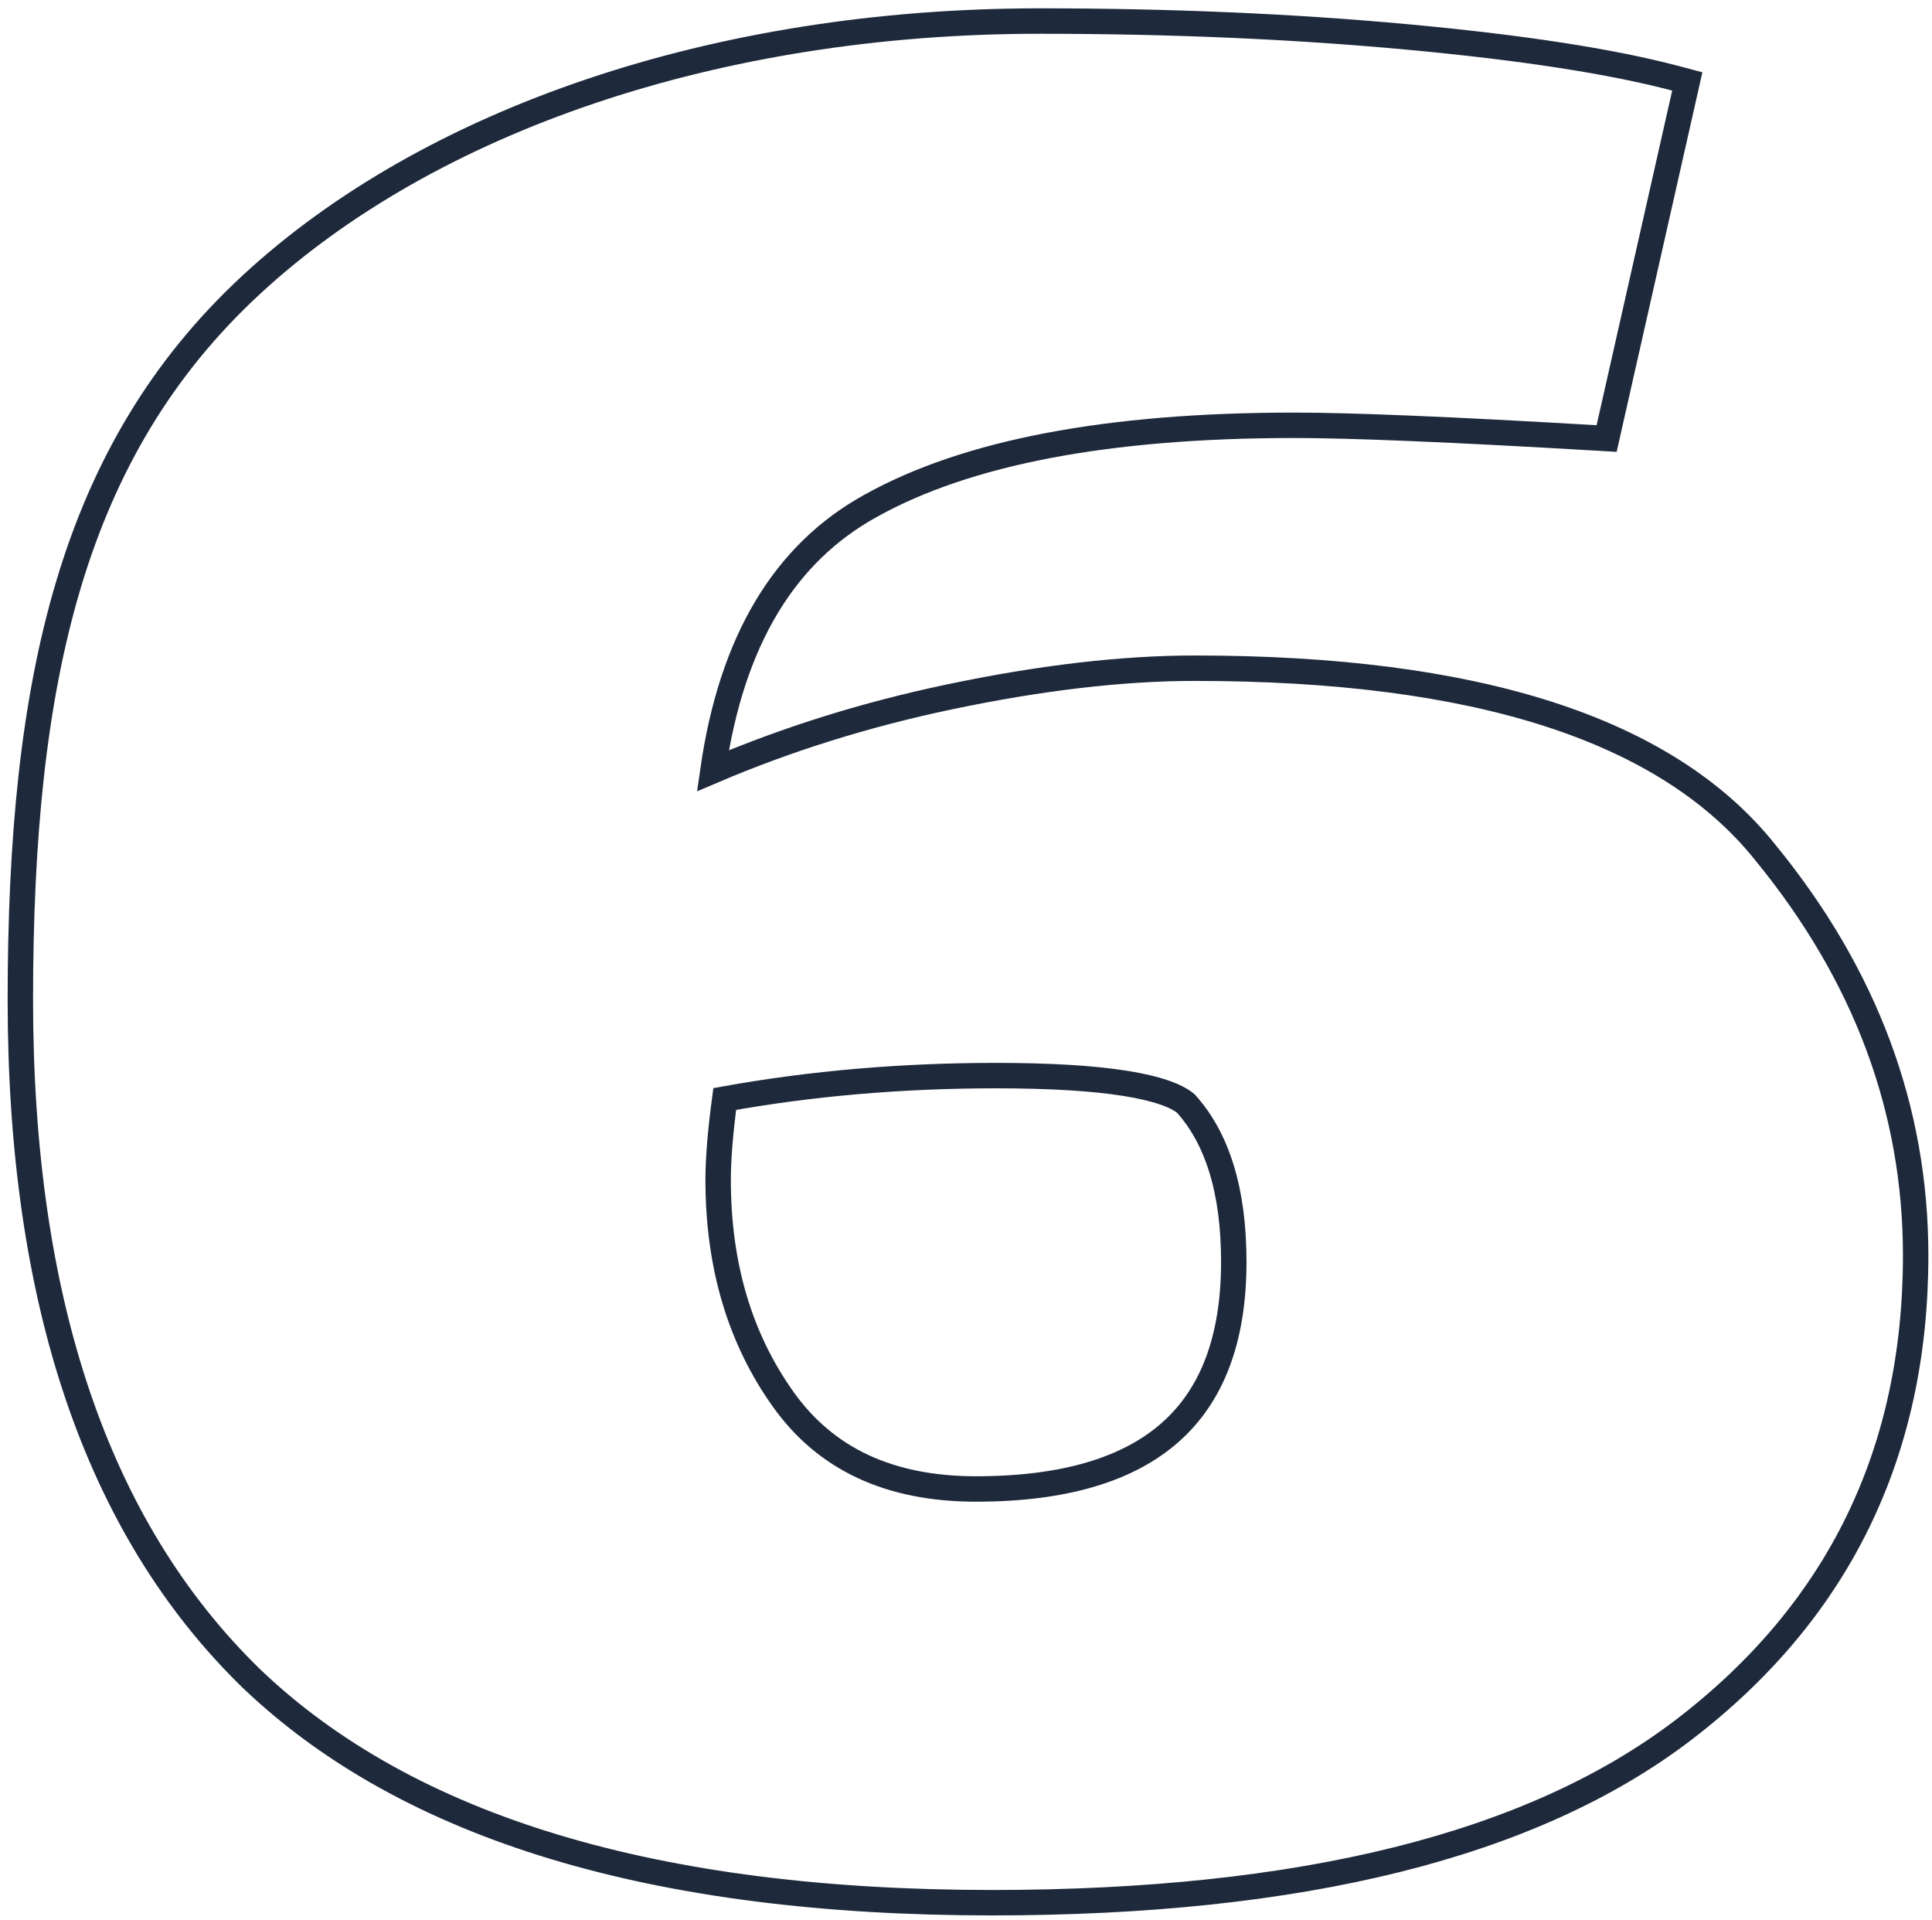 <svg width="152" height="151" viewBox="0 0 152 151" fill="none" xmlns="http://www.w3.org/2000/svg">
<path d="M132.48 136.051L132.48 136.051C144.627 126.753 150.714 114.289 150.714 98.754C150.714 87.249 146.762 76.684 138.911 67.087C131.098 57.279 115.975 52.561 93.999 52.561C88.279 52.561 81.844 53.317 74.7 54.817C68.147 56.193 61.942 58.13 56.085 60.629C57.552 50.373 61.74 43.511 68.502 39.786L68.506 39.784C76.009 35.601 87.077 33.454 101.824 33.454C106.382 33.454 114.285 33.784 125.554 34.446L126.401 34.495L126.588 33.668L132.535 7.346L132.747 6.406L131.815 6.159C126.728 4.814 119.674 3.732 110.68 2.902C101.673 2.071 92.043 1.656 81.792 1.656C56.364 1.656 33.768 9.442 19.763 22.403C5.676 35.442 1.601 53.399 1.601 78.641C1.601 102.304 7.589 120.157 19.745 132L19.751 132.006C32.122 143.85 51.627 149.666 78.035 149.666C102.331 149.666 120.539 145.186 132.48 136.051ZM97.068 99.251C97.068 105.354 95.353 109.758 92.083 112.657C88.791 115.576 83.752 117.123 76.784 117.123C69.952 117.123 64.961 114.75 61.634 110.092C58.224 105.318 56.499 99.569 56.499 92.795C56.499 91.184 56.669 89.072 57.018 86.447C63.833 85.221 70.942 84.607 78.349 84.607C82.602 84.607 85.986 84.813 88.521 85.216C91.062 85.619 92.574 86.195 93.299 86.807C95.758 89.536 97.068 93.628 97.068 99.251Z" stroke="#1E293B" stroke-width="2"/>
</svg>
